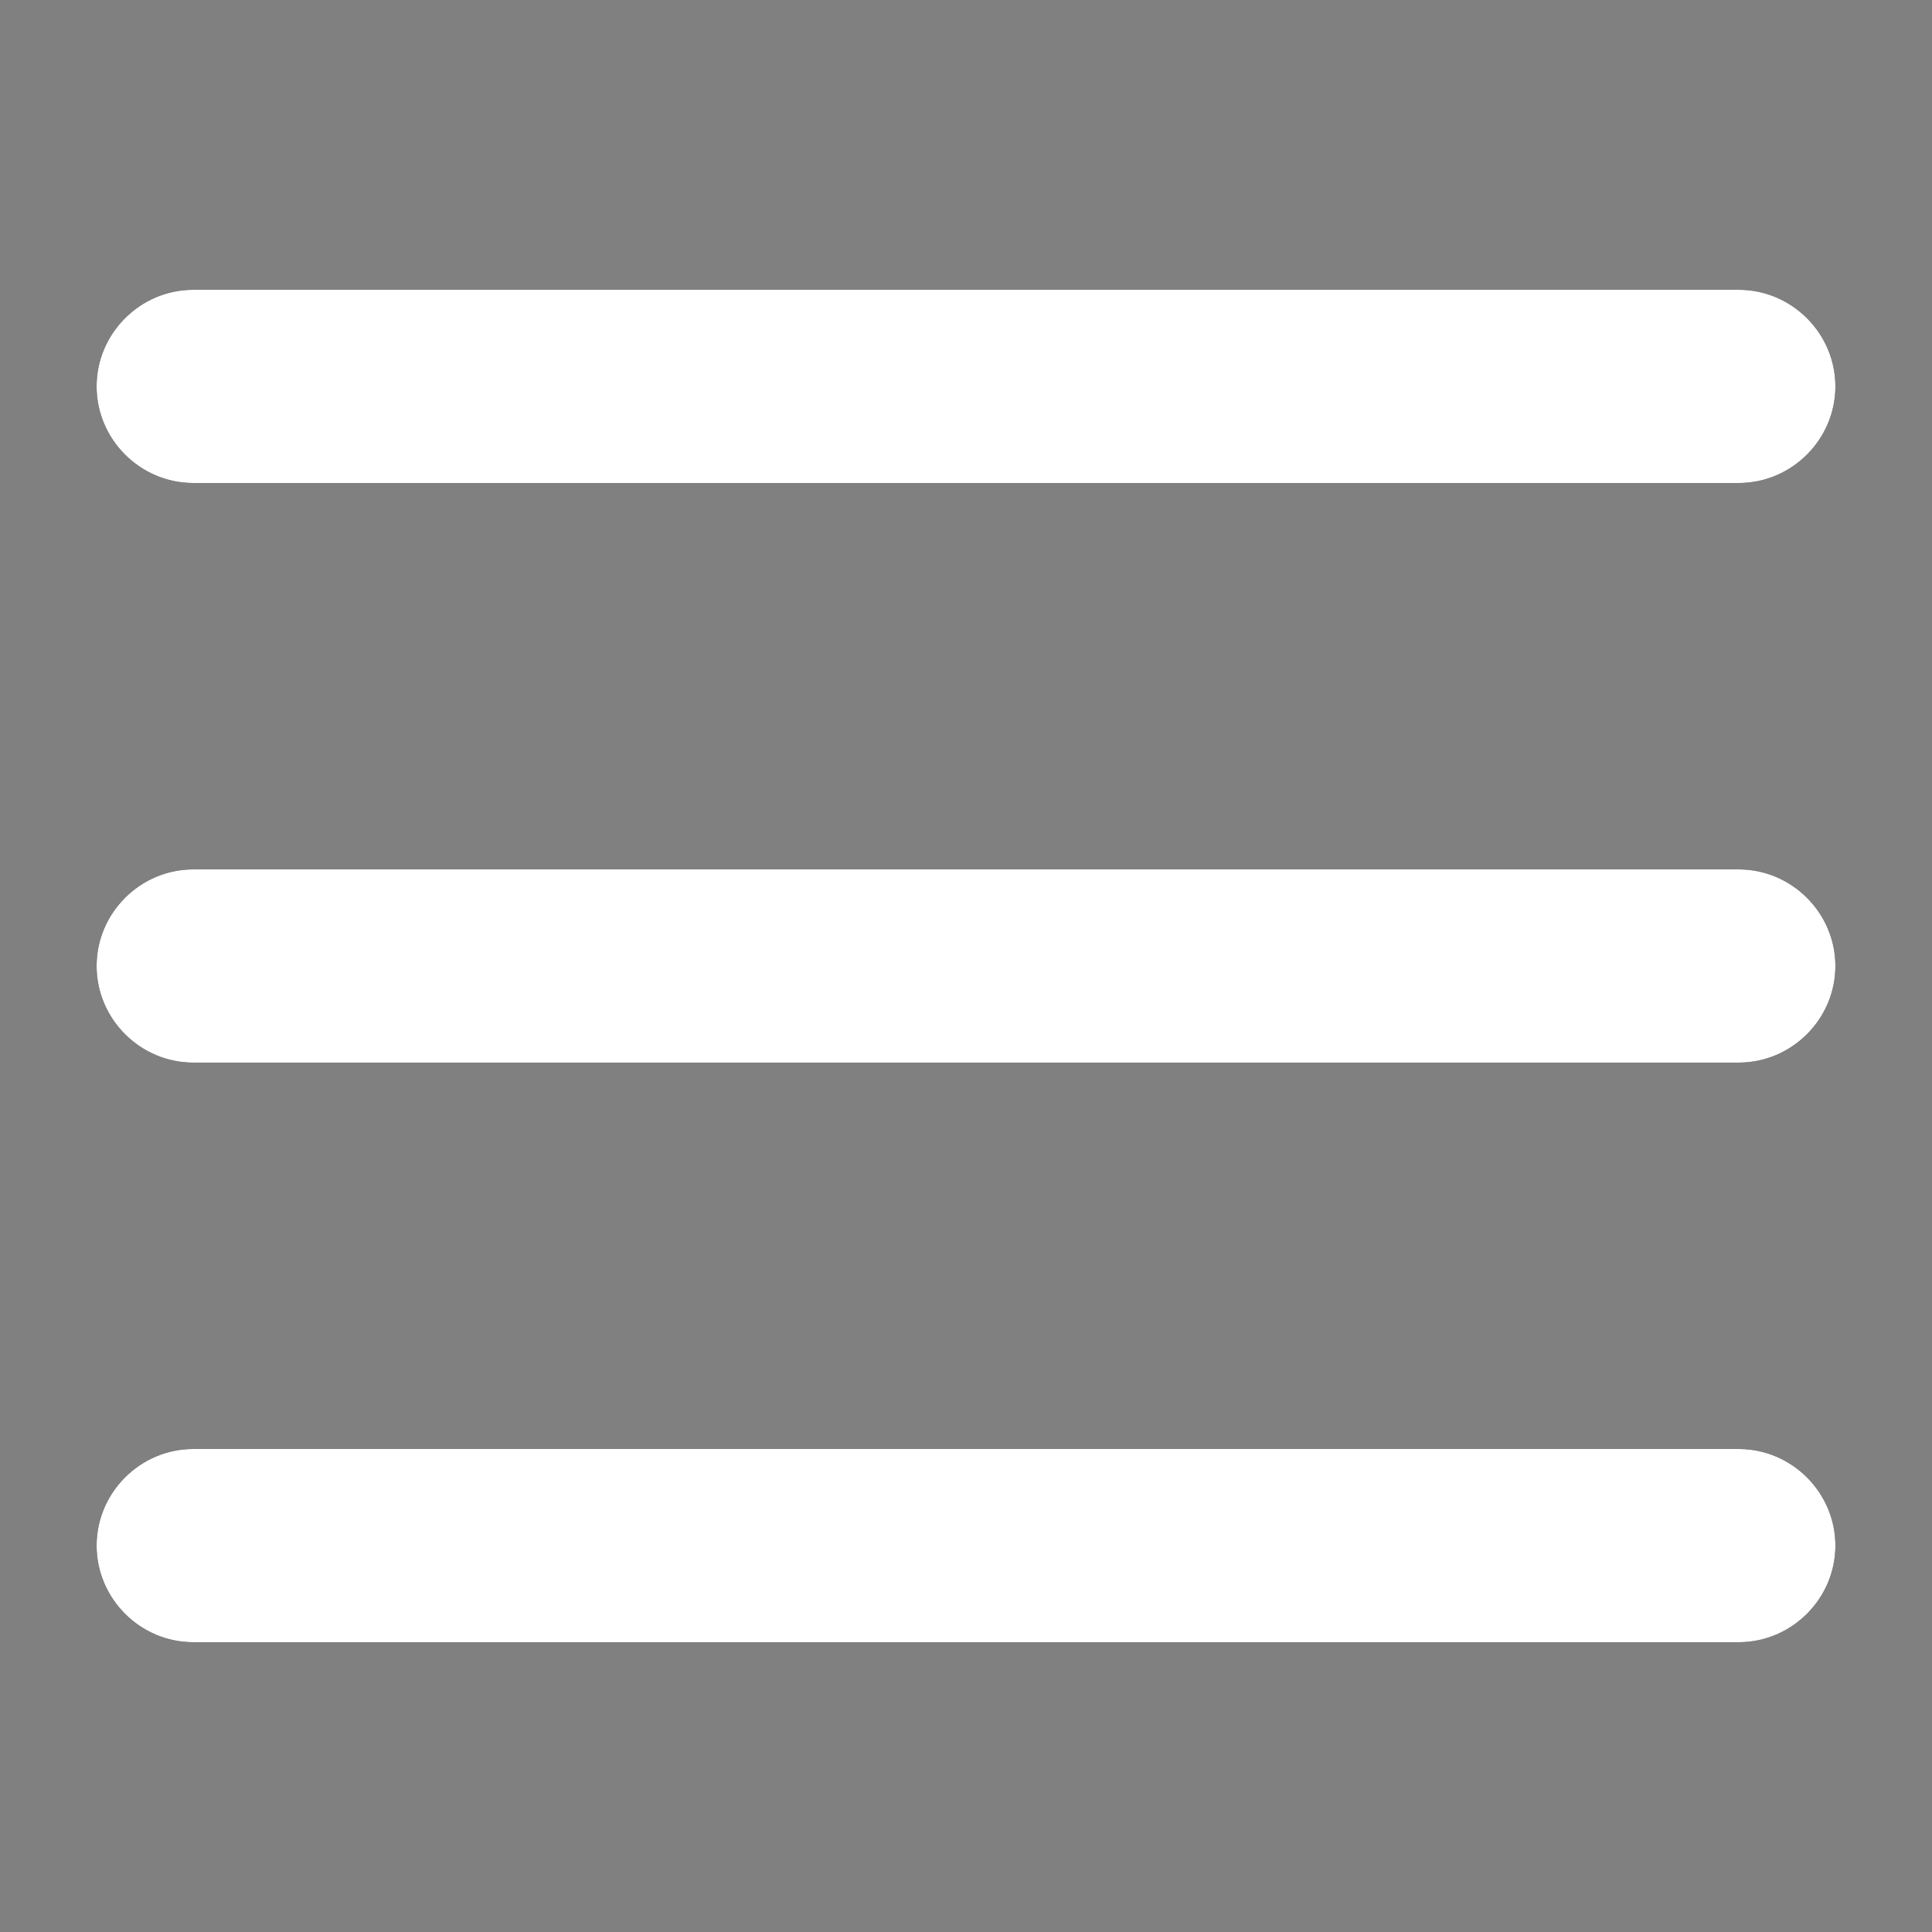 <?xml version="1.0" encoding="UTF-8" standalone="no"?>
<!DOCTYPE svg PUBLIC "-//W3C//DTD SVG 1.1//EN" "http://www.w3.org/Graphics/SVG/1.1/DTD/svg11.dtd">
<svg width="100%" height="100%" viewBox="0 0 800 800" version="1.1" xmlns="http://www.w3.org/2000/svg" xmlns:xlink="http://www.w3.org/1999/xlink" xml:space="preserve" xmlns:serif="http://www.serif.com/" style="fill-rule:evenodd;clip-rule:evenodd;stroke-linejoin:round;stroke-miterlimit:2;">
    <rect x="0" y="0" width="800" height="800" fill="#808080" stroke="none"/>
    <path d="M760,160C760,181.943 741.943,200 720,200L80,200C58.057,200 40,181.943 40,160C40,138.057 58.057,120 80,120L720,120C741.943,120 760,138.057 760,160ZM760,400C760,421.943 741.943,440 720,440L80,440C58.057,440 40,421.943 40,400C40,378.057 58.057,360 80,360L720,360C741.943,360 760,378.057 760,400ZM720,680C741.943,680 760,661.943 760,640C760,618.057 741.943,600 720,600L80,600C58.057,600 40,618.057 40,640C40,661.943 58.057,680 80,680L720,680Z"/>
    <clipPath id="_clip1">
        <path d="M760,160C760,181.943 741.943,200 720,200L80,200C58.057,200 40,181.943 40,160C40,138.057 58.057,120 80,120L720,120C741.943,120 760,138.057 760,160ZM760,400C760,421.943 741.943,440 720,440L80,440C58.057,440 40,421.943 40,400C40,378.057 58.057,360 80,360L720,360C741.943,360 760,378.057 760,400ZM720,680C741.943,680 760,661.943 760,640C760,618.057 741.943,600 720,600L80,600C58.057,600 40,618.057 40,640C40,661.943 58.057,680 80,680L720,680Z"/>
    </clipPath>
    <g clip-path="url(#_clip1)">
        <path d="M760,160C760,181.943 741.943,200 720,200L80,200C58.057,200 40,181.943 40,160C40,138.057 58.057,120 80,120L720,120C741.943,120 760,138.057 760,160Z" style="fill:white;"/>
        <path d="M760,400C760,421.943 741.943,440 720,440L80,440C58.057,440 40,421.943 40,400C40,378.057 58.057,360 80,360L720,360C741.943,360 760,378.057 760,400Z" style="fill:white;"/>
        <path d="M720,680L80,680C58.057,680 40,661.943 40,640C40,618.057 58.057,600 80,600L720,600C741.943,600 760,618.057 760,640C760,661.943 741.943,680 720,680Z" style="fill:white;"/>
    </g>
</svg>
